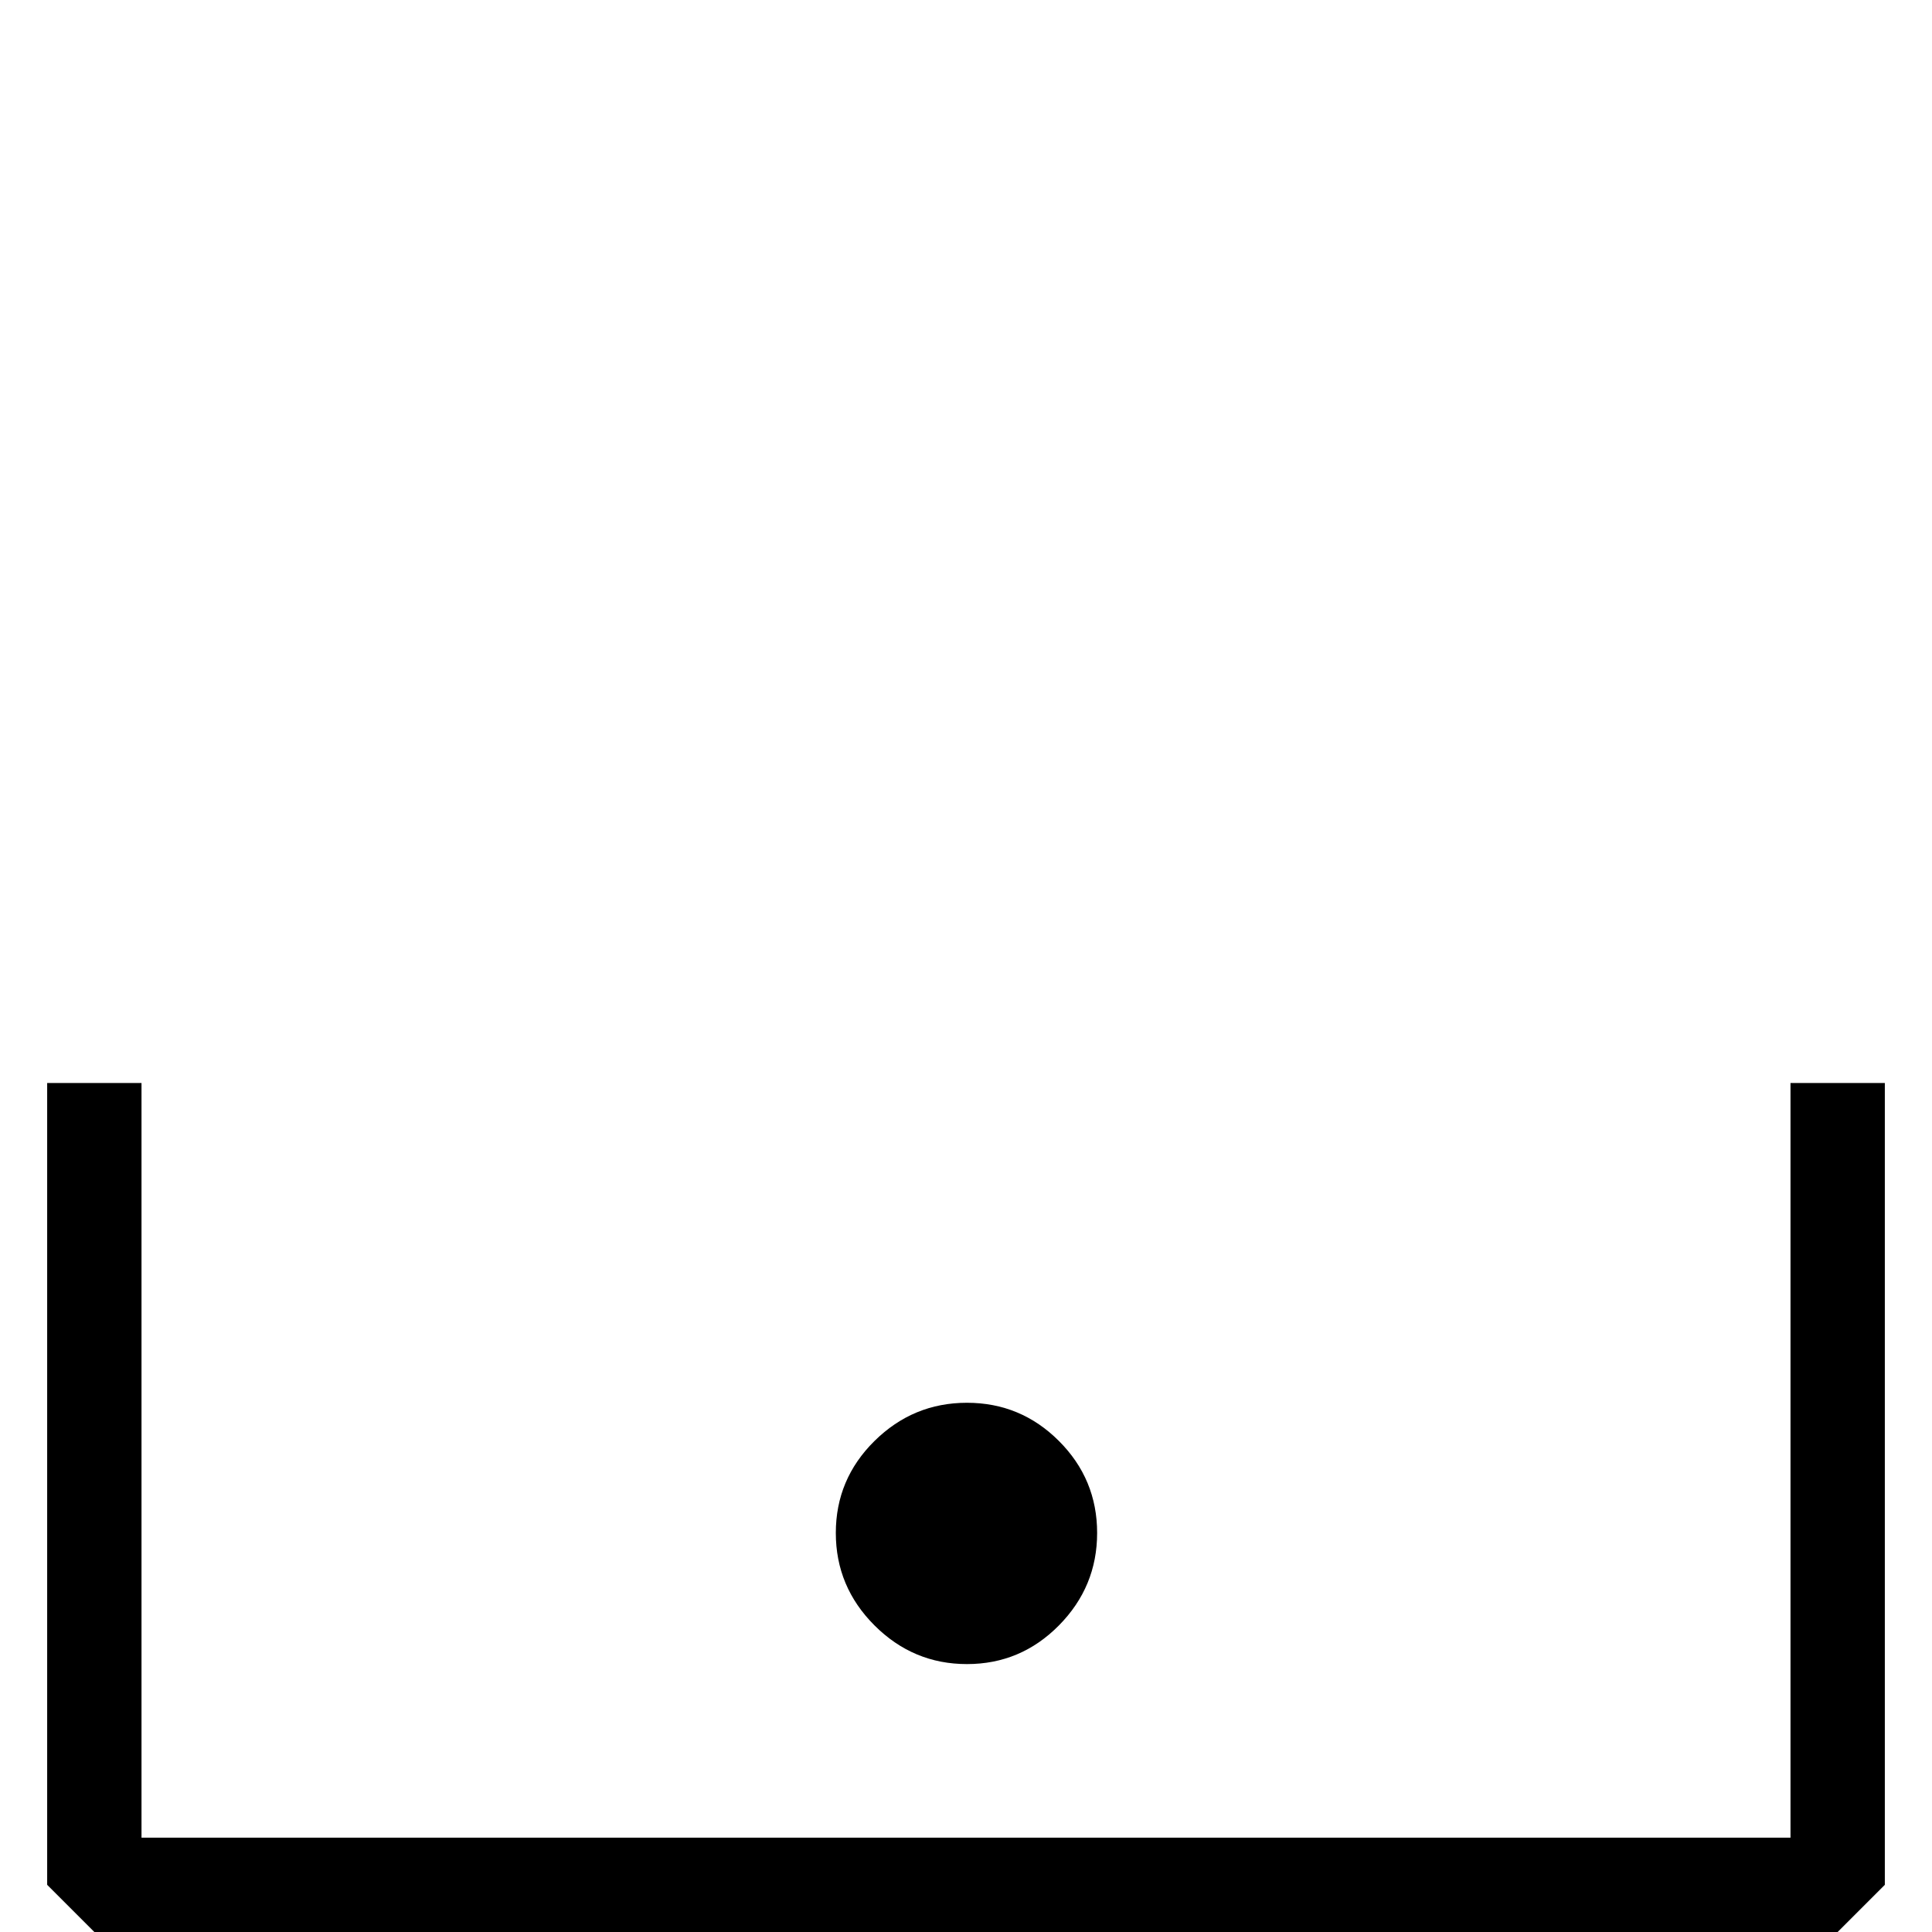 <?xml version="1.0" standalone="no"?>
<!DOCTYPE svg PUBLIC "-//W3C//DTD SVG 1.1//EN" "http://www.w3.org/Graphics/SVG/1.1/DTD/svg11.dtd" >
<svg viewBox="0 -442 2048 2048">
  <g transform="matrix(1 0 0 -1 0 1606)">
   <path fill="currentColor"
d="M1998 50l-50 -50h-1848l-50 50v850h100v-800h1748v800h100v-850zM1163 423q0 -57 -40.5 -98t-97.5 -41t-98 41t-41 98t41 97.5t98 40.5t97.5 -40.5t40.5 -97.5z" />
  </g>

</svg>
